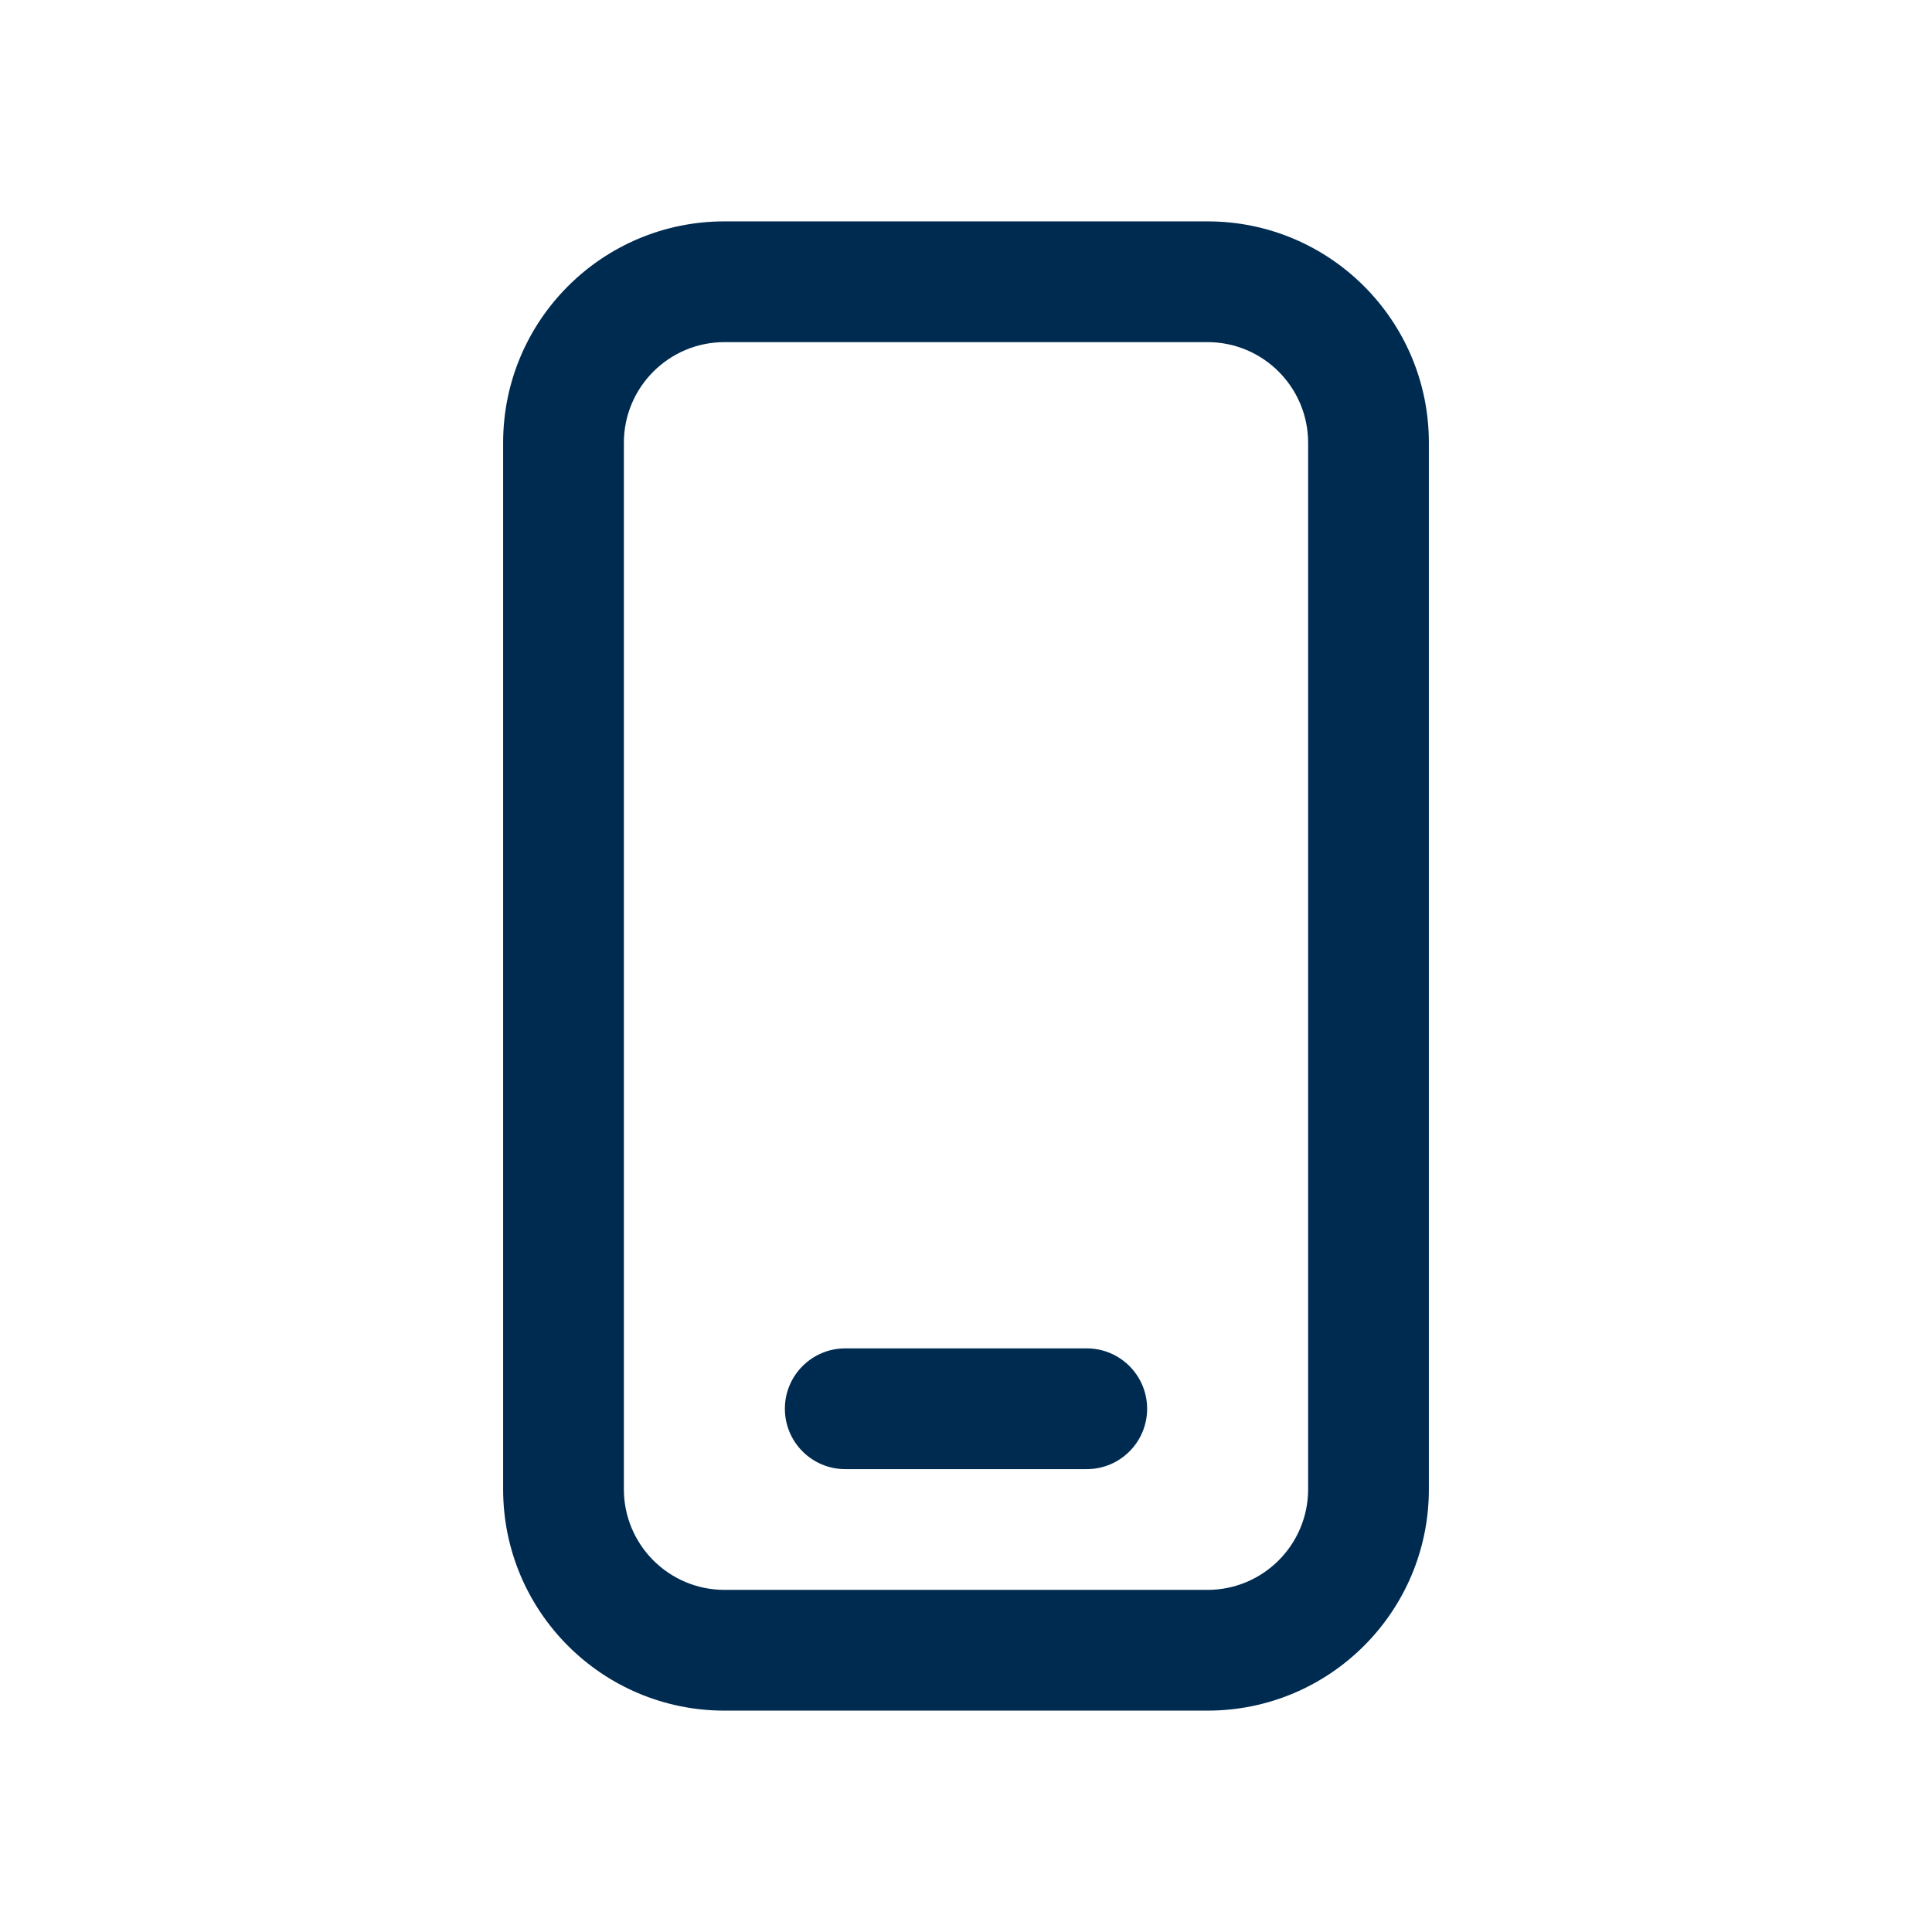 <svg width="24" height="24" viewBox="0 0 24 24" fill="none" xmlns="http://www.w3.org/2000/svg">
<path fill-rule="evenodd" clip-rule="evenodd" d="M9 2.75C7.481 2.75 6.25 3.981 6.25 5.5V18.5C6.25 20.019 7.481 21.25 9 21.25H15C16.519 21.25 17.75 20.019 17.75 18.5V5.5C17.75 3.981 16.519 2.75 15 2.75H9ZM7.75 5.5C7.75 4.81 8.31 4.25 9 4.25H15C15.69 4.25 16.25 4.81 16.25 5.5V18.5C16.25 19.19 15.69 19.75 15 19.75H9C8.31 19.75 7.75 19.19 7.75 18.5V5.5ZM10.5 16.75C10.086 16.75 9.75 17.086 9.75 17.5C9.75 17.914 10.086 18.25 10.5 18.25H13.5C13.914 18.25 14.25 17.914 14.25 17.5C14.25 17.086 13.914 16.75 13.5 16.75H10.5Z" fill="#002B51"/>
</svg>
